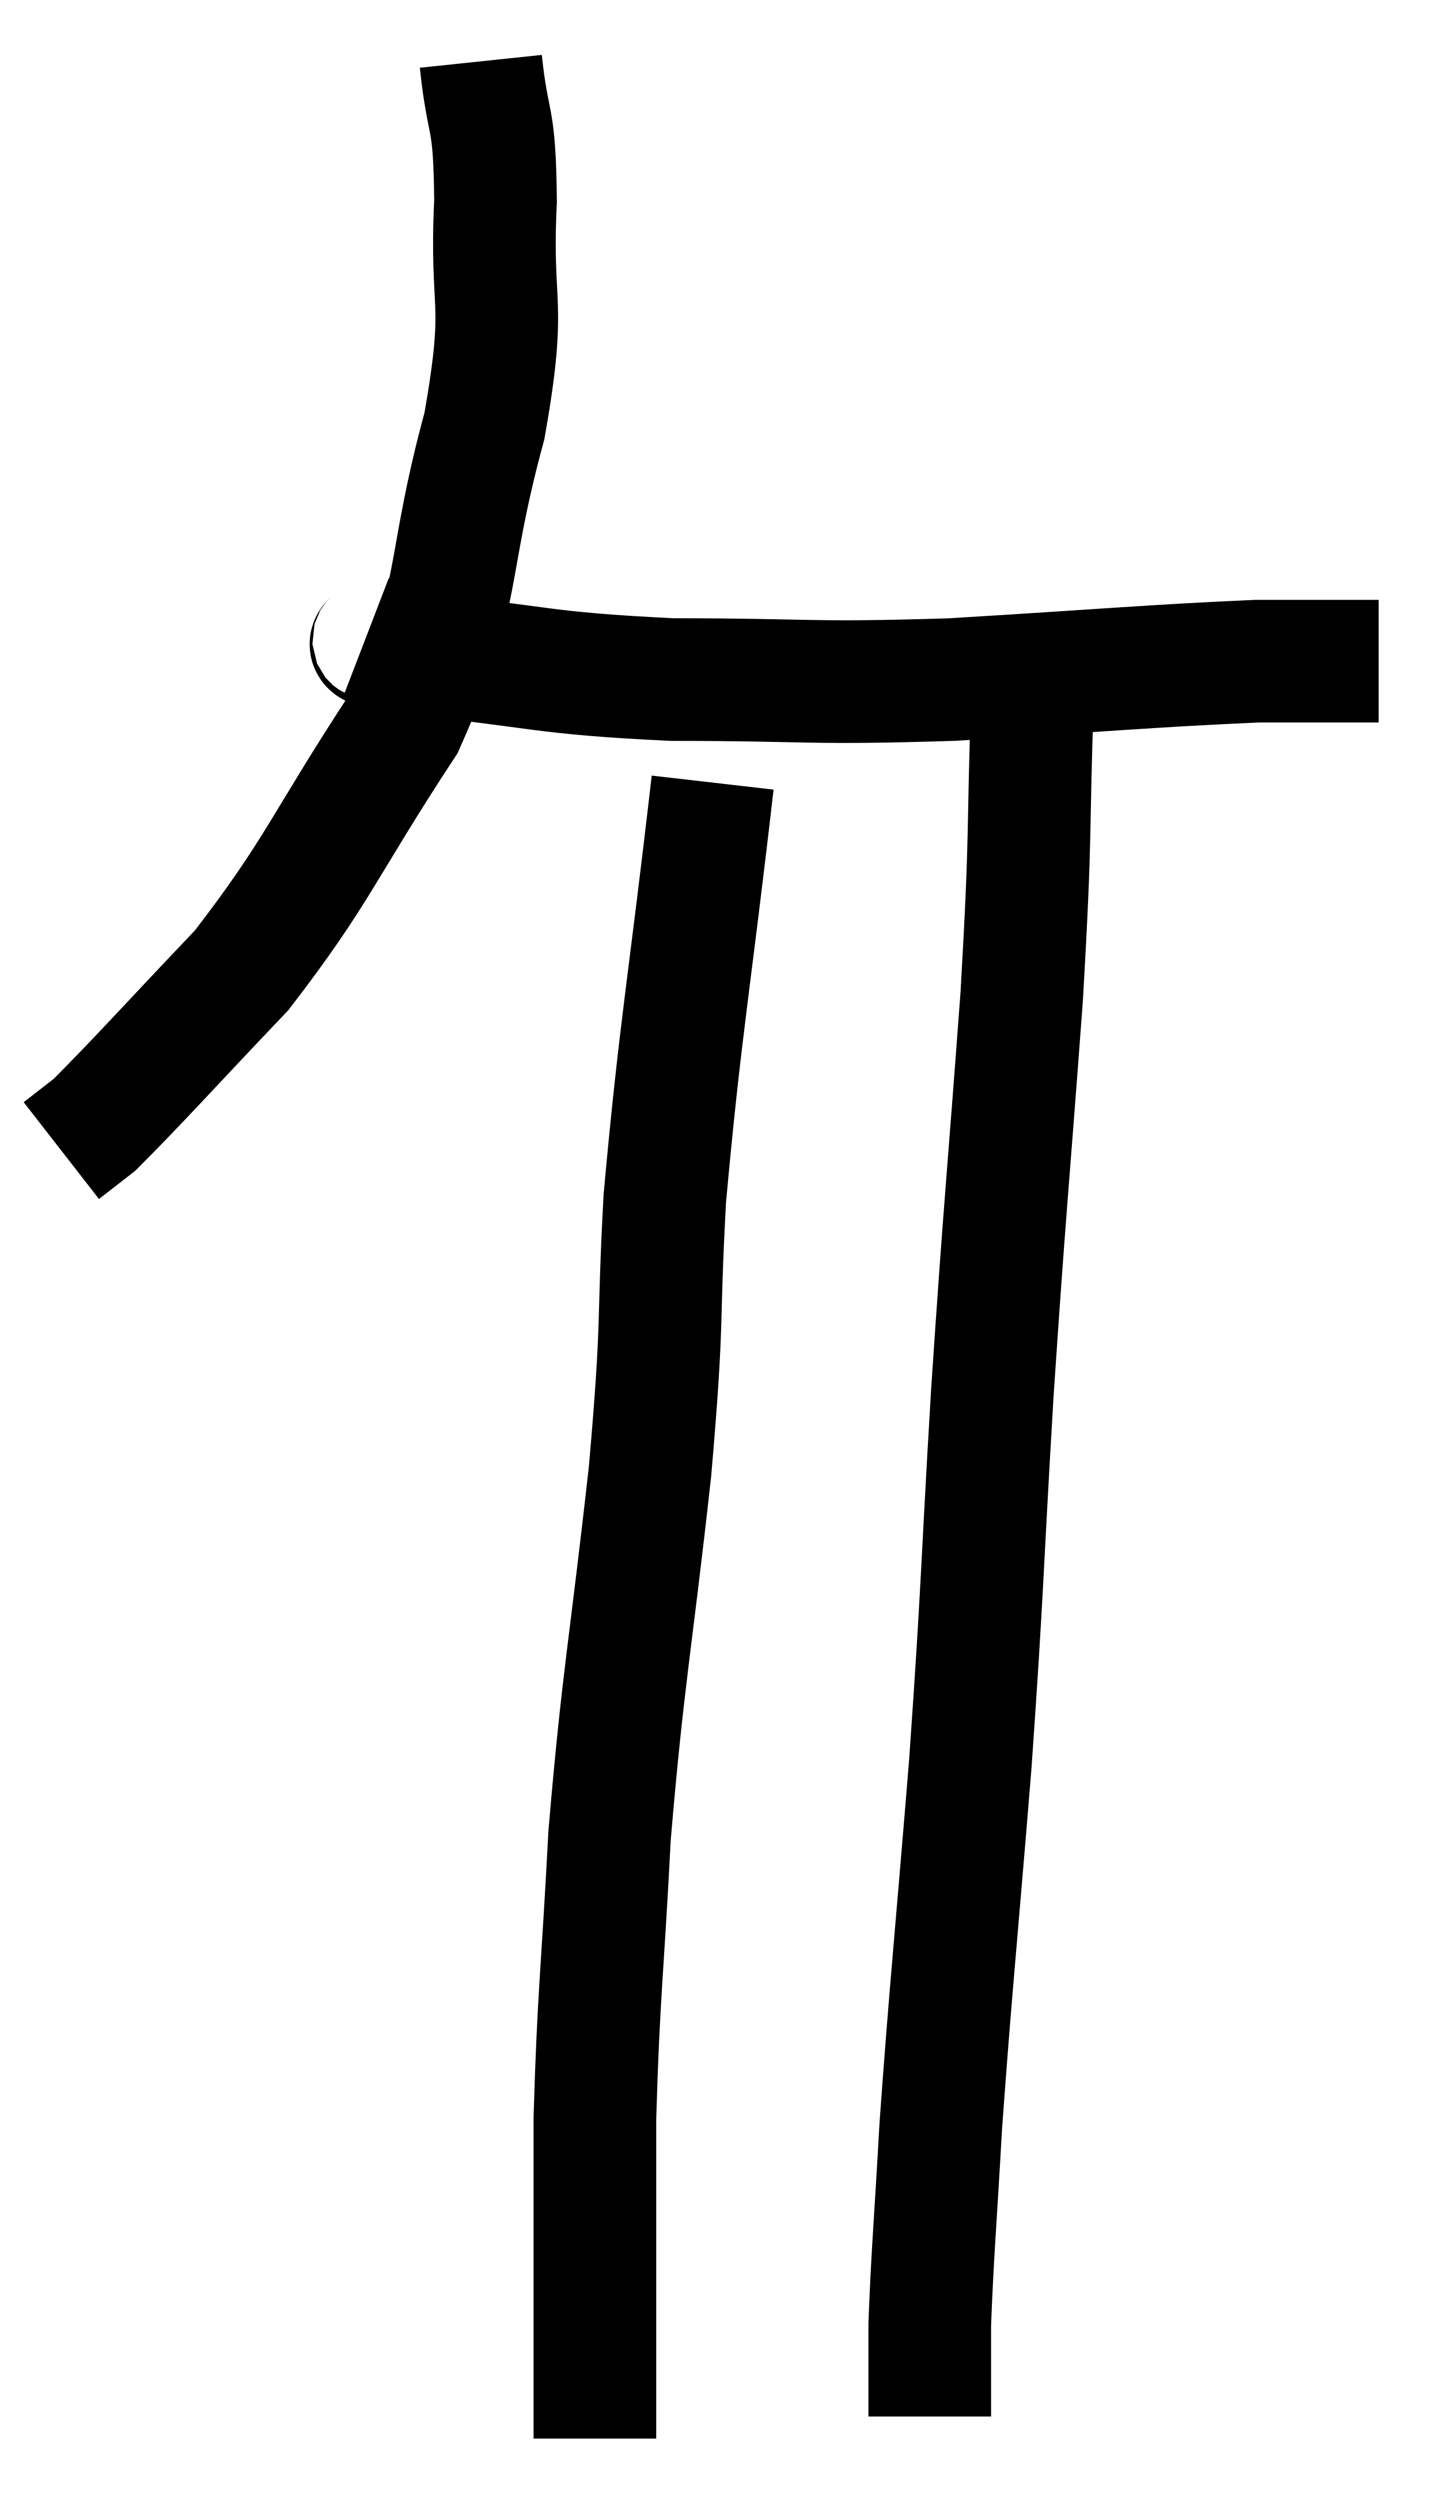 <svg xmlns="http://www.w3.org/2000/svg" viewBox="11.18 3.08 23.48 40.76" width="23.48" height="40.76"><path d="M 19.02 4.08 C 19.14 5.22, 19.245 4.875, 19.26 6.36 C 19.17 8.19, 19.455 7.89, 19.08 10.02 C 18.42 12.45, 18.75 12.66, 17.76 14.88 C 16.44 16.89, 16.38 17.265, 15.12 18.9 C 13.92 20.16, 13.455 20.685, 12.72 21.42 L 12.18 21.84" fill="none" stroke="black" stroke-width="2"></path><path d="M 17.16 13.44 C 17.55 13.59, 16.695 13.56, 17.94 13.74 C 20.04 13.95, 19.95 14.055, 22.14 14.16 C 24.42 14.16, 24.315 14.235, 26.7 14.16 C 29.19 14.01, 29.97 13.935, 31.68 13.86 C 32.61 13.86, 33.045 13.86, 33.54 13.86 L 33.66 13.86" fill="none" stroke="black" stroke-width="2"></path><path d="M 22.8 15.84 C 22.41 19.23, 22.275 19.815, 22.02 22.62 C 21.9 24.84, 22.005 24.465, 21.78 27.06 C 21.45 30.03, 21.345 30.36, 21.12 33 C 21 35.31, 20.94 35.565, 20.88 37.62 C 20.88 39.42, 20.88 39.915, 20.88 41.22 L 20.88 42.84" fill="none" stroke="black" stroke-width="2"></path><path d="M 28.02 14.34 C 27.93 16.83, 28.005 16.455, 27.84 19.32 C 27.6 22.56, 27.57 22.665, 27.36 25.8 C 27.18 28.83, 27.21 28.875, 27 31.86 C 26.76 34.8, 26.685 35.46, 26.52 37.74 C 26.43 39.36, 26.385 39.795, 26.34 40.98 C 26.34 41.73, 26.34 42.105, 26.34 42.48 L 26.34 42.48" fill="none" stroke="black" stroke-width="2"></path></svg>